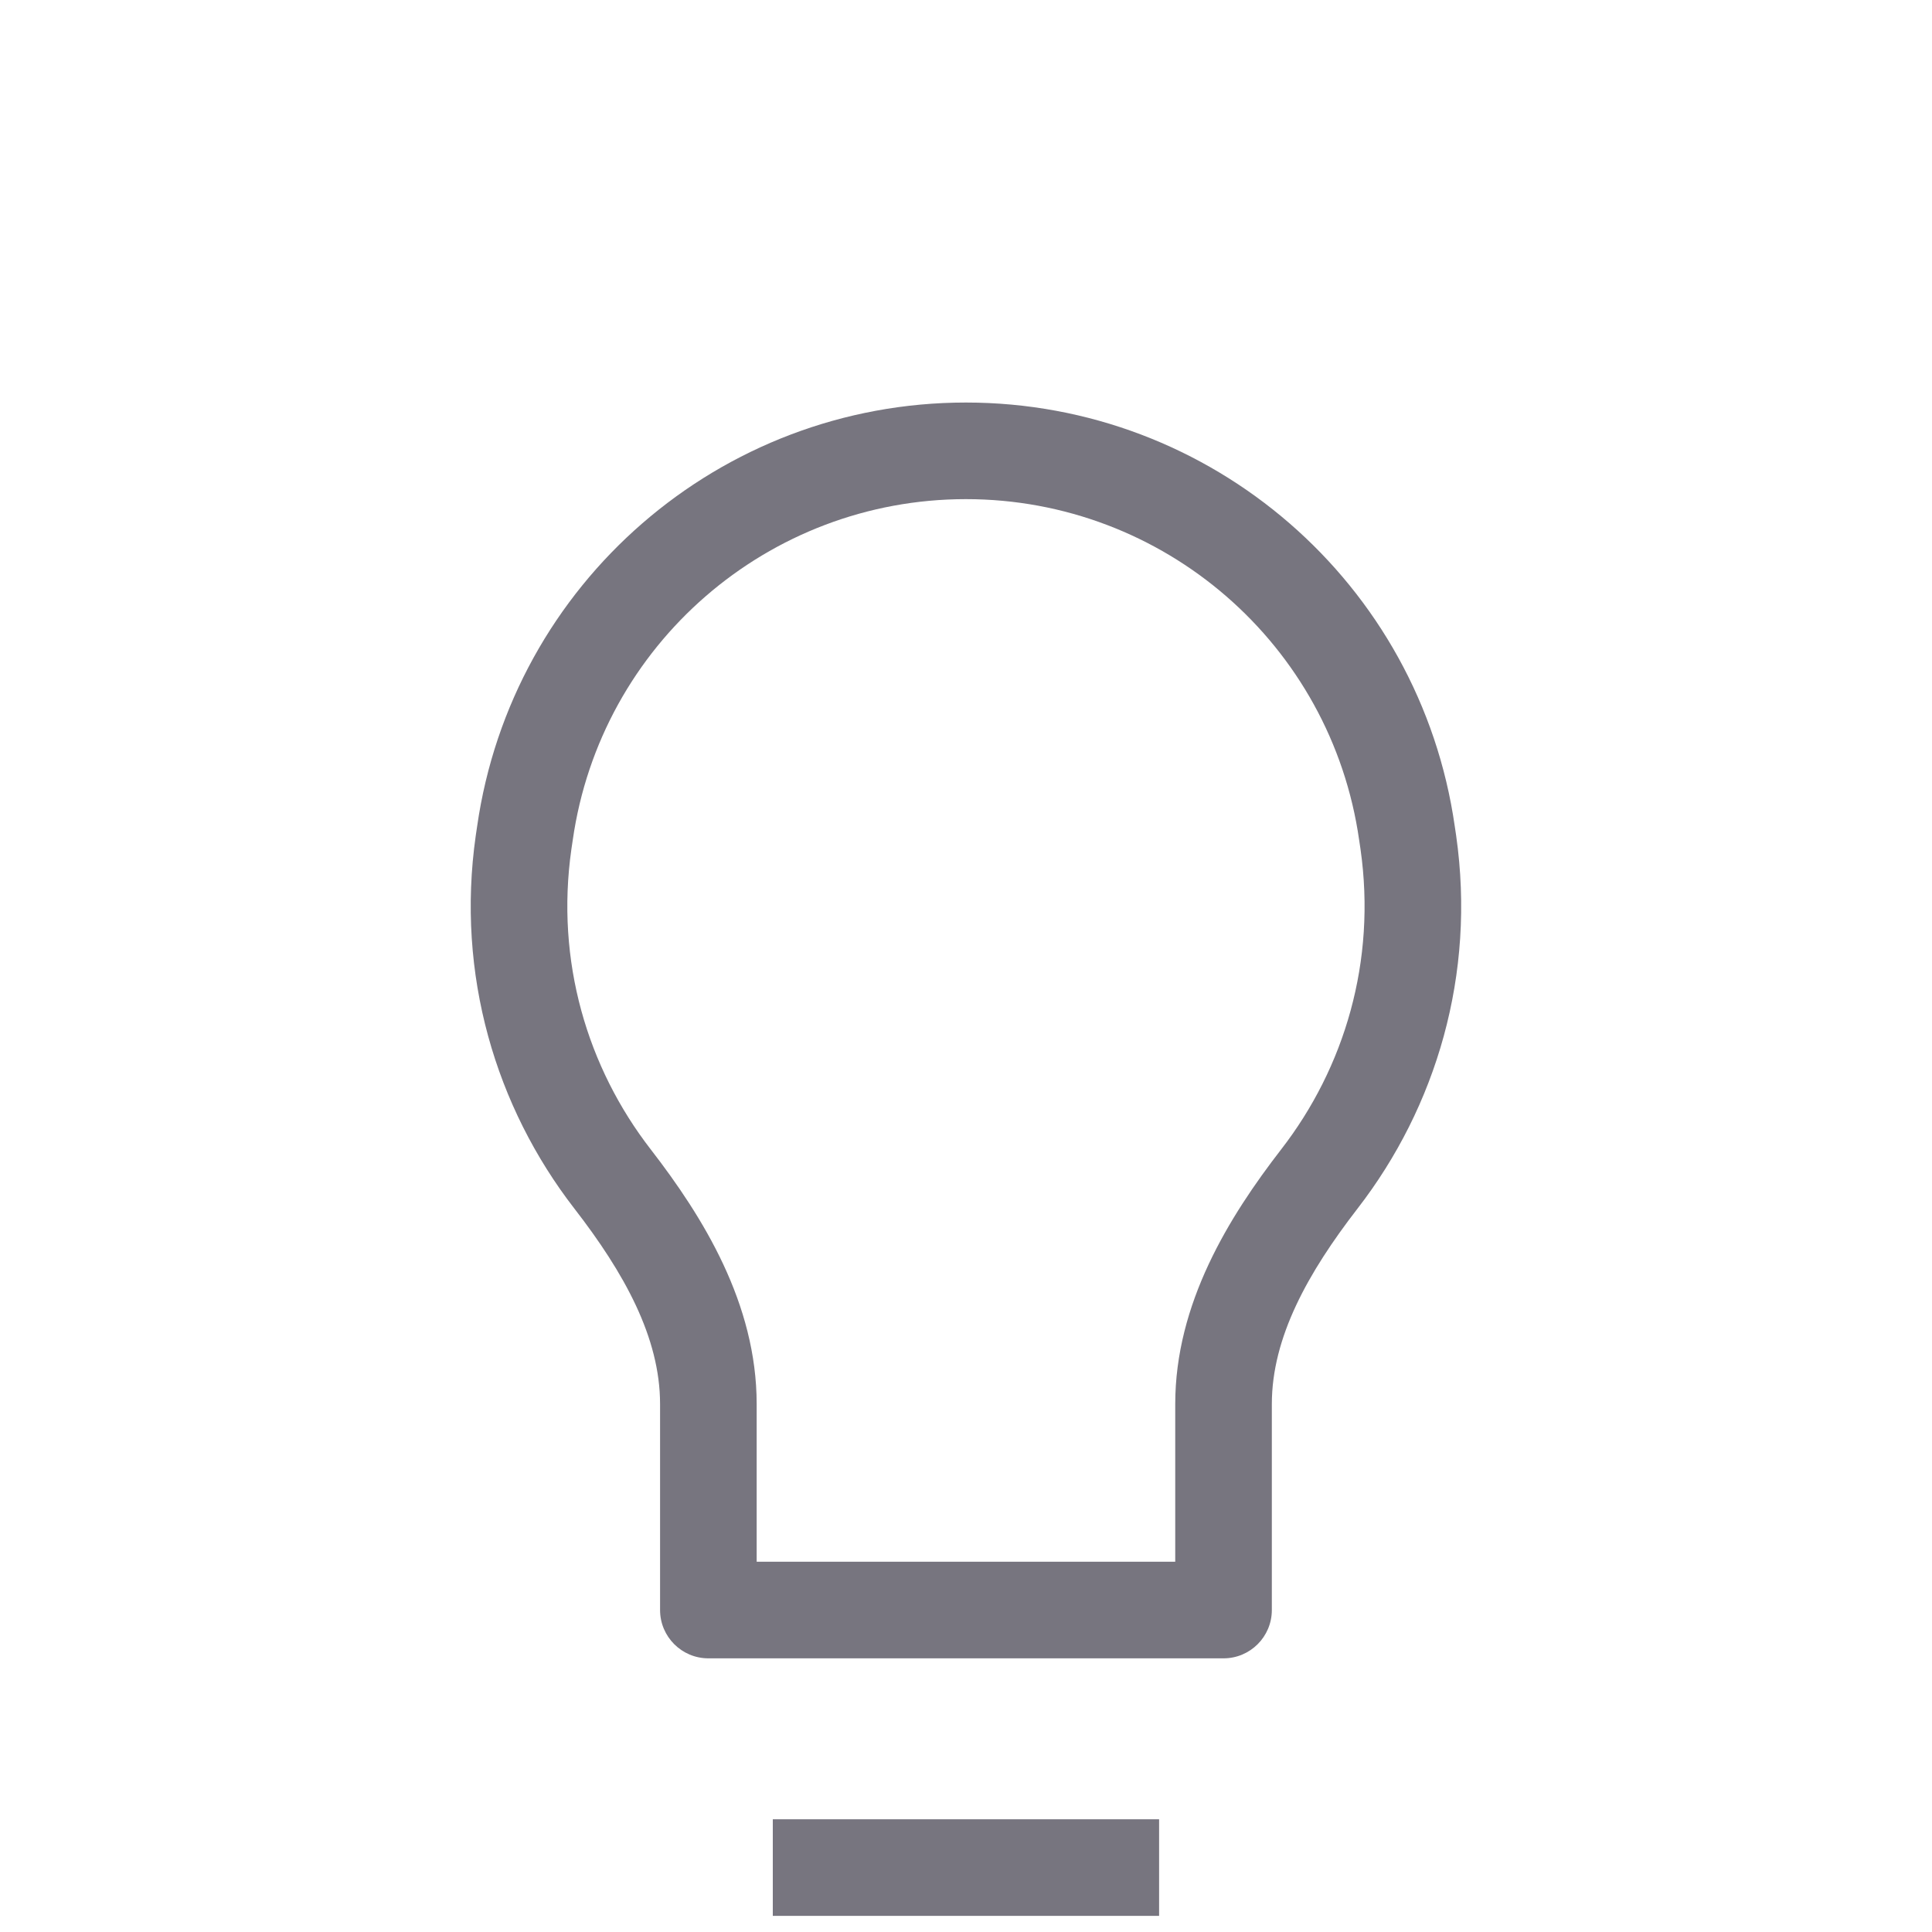 <svg width="20" height="20" viewBox="0 0 20 20" fill="none" xmlns="http://www.w3.org/2000/svg">
<path d="M5.434 8.627L4.939 8.556L4.939 8.556L5.434 8.627ZM5.42 8.72L5.915 8.791L5.42 8.72ZM14.565 8.627L14.07 8.697L14.07 8.697L14.565 8.627ZM14.579 8.72L15.074 8.65V8.65L14.579 8.72ZM12.666 16.667V17.167C12.942 17.167 13.166 16.943 13.166 16.667H12.666ZM7.333 16.667H6.833C6.833 16.943 7.057 17.167 7.333 17.167V16.667ZM6.34 12.204L6.736 11.898L6.34 12.204ZM13.659 12.204L13.263 11.898L13.659 12.204ZM8 19.833H11.999V18.833H8V19.833ZM4.939 8.556L4.925 8.65L5.915 8.791L5.929 8.697L4.939 8.556ZM9.999 4.167C7.455 4.167 5.299 6.037 4.939 8.556L5.929 8.697C6.218 6.671 7.953 5.167 9.999 5.167V4.167ZM15.06 8.556C14.7 6.037 12.543 4.167 9.999 4.167V5.167C12.046 5.167 13.781 6.671 14.07 8.697L15.06 8.556ZM15.074 8.65L15.06 8.556L14.07 8.697L14.084 8.791L15.074 8.65ZM14.054 12.51C14.867 11.459 15.279 10.089 15.074 8.65L14.084 8.791C14.249 9.95 13.919 11.051 13.263 11.898L14.054 12.51ZM12.166 14.535V16.667H13.166V14.535H12.166ZM12.666 16.167H7.333V17.167H12.666V16.167ZM7.833 16.667V14.535H6.833V16.667H7.833ZM4.925 8.65C4.72 10.089 5.132 11.459 5.945 12.51L6.736 11.898C6.08 11.051 5.75 9.95 5.915 8.791L4.925 8.65ZM7.833 14.535C7.833 13.495 7.279 12.6 6.736 11.898L5.945 12.51C6.461 13.176 6.833 13.845 6.833 14.535H7.833ZM13.263 11.898C12.72 12.6 12.166 13.495 12.166 14.535H13.166C13.166 13.845 13.539 13.176 14.054 12.51L13.263 11.898Z" fill="#77757F"/>
</svg>
